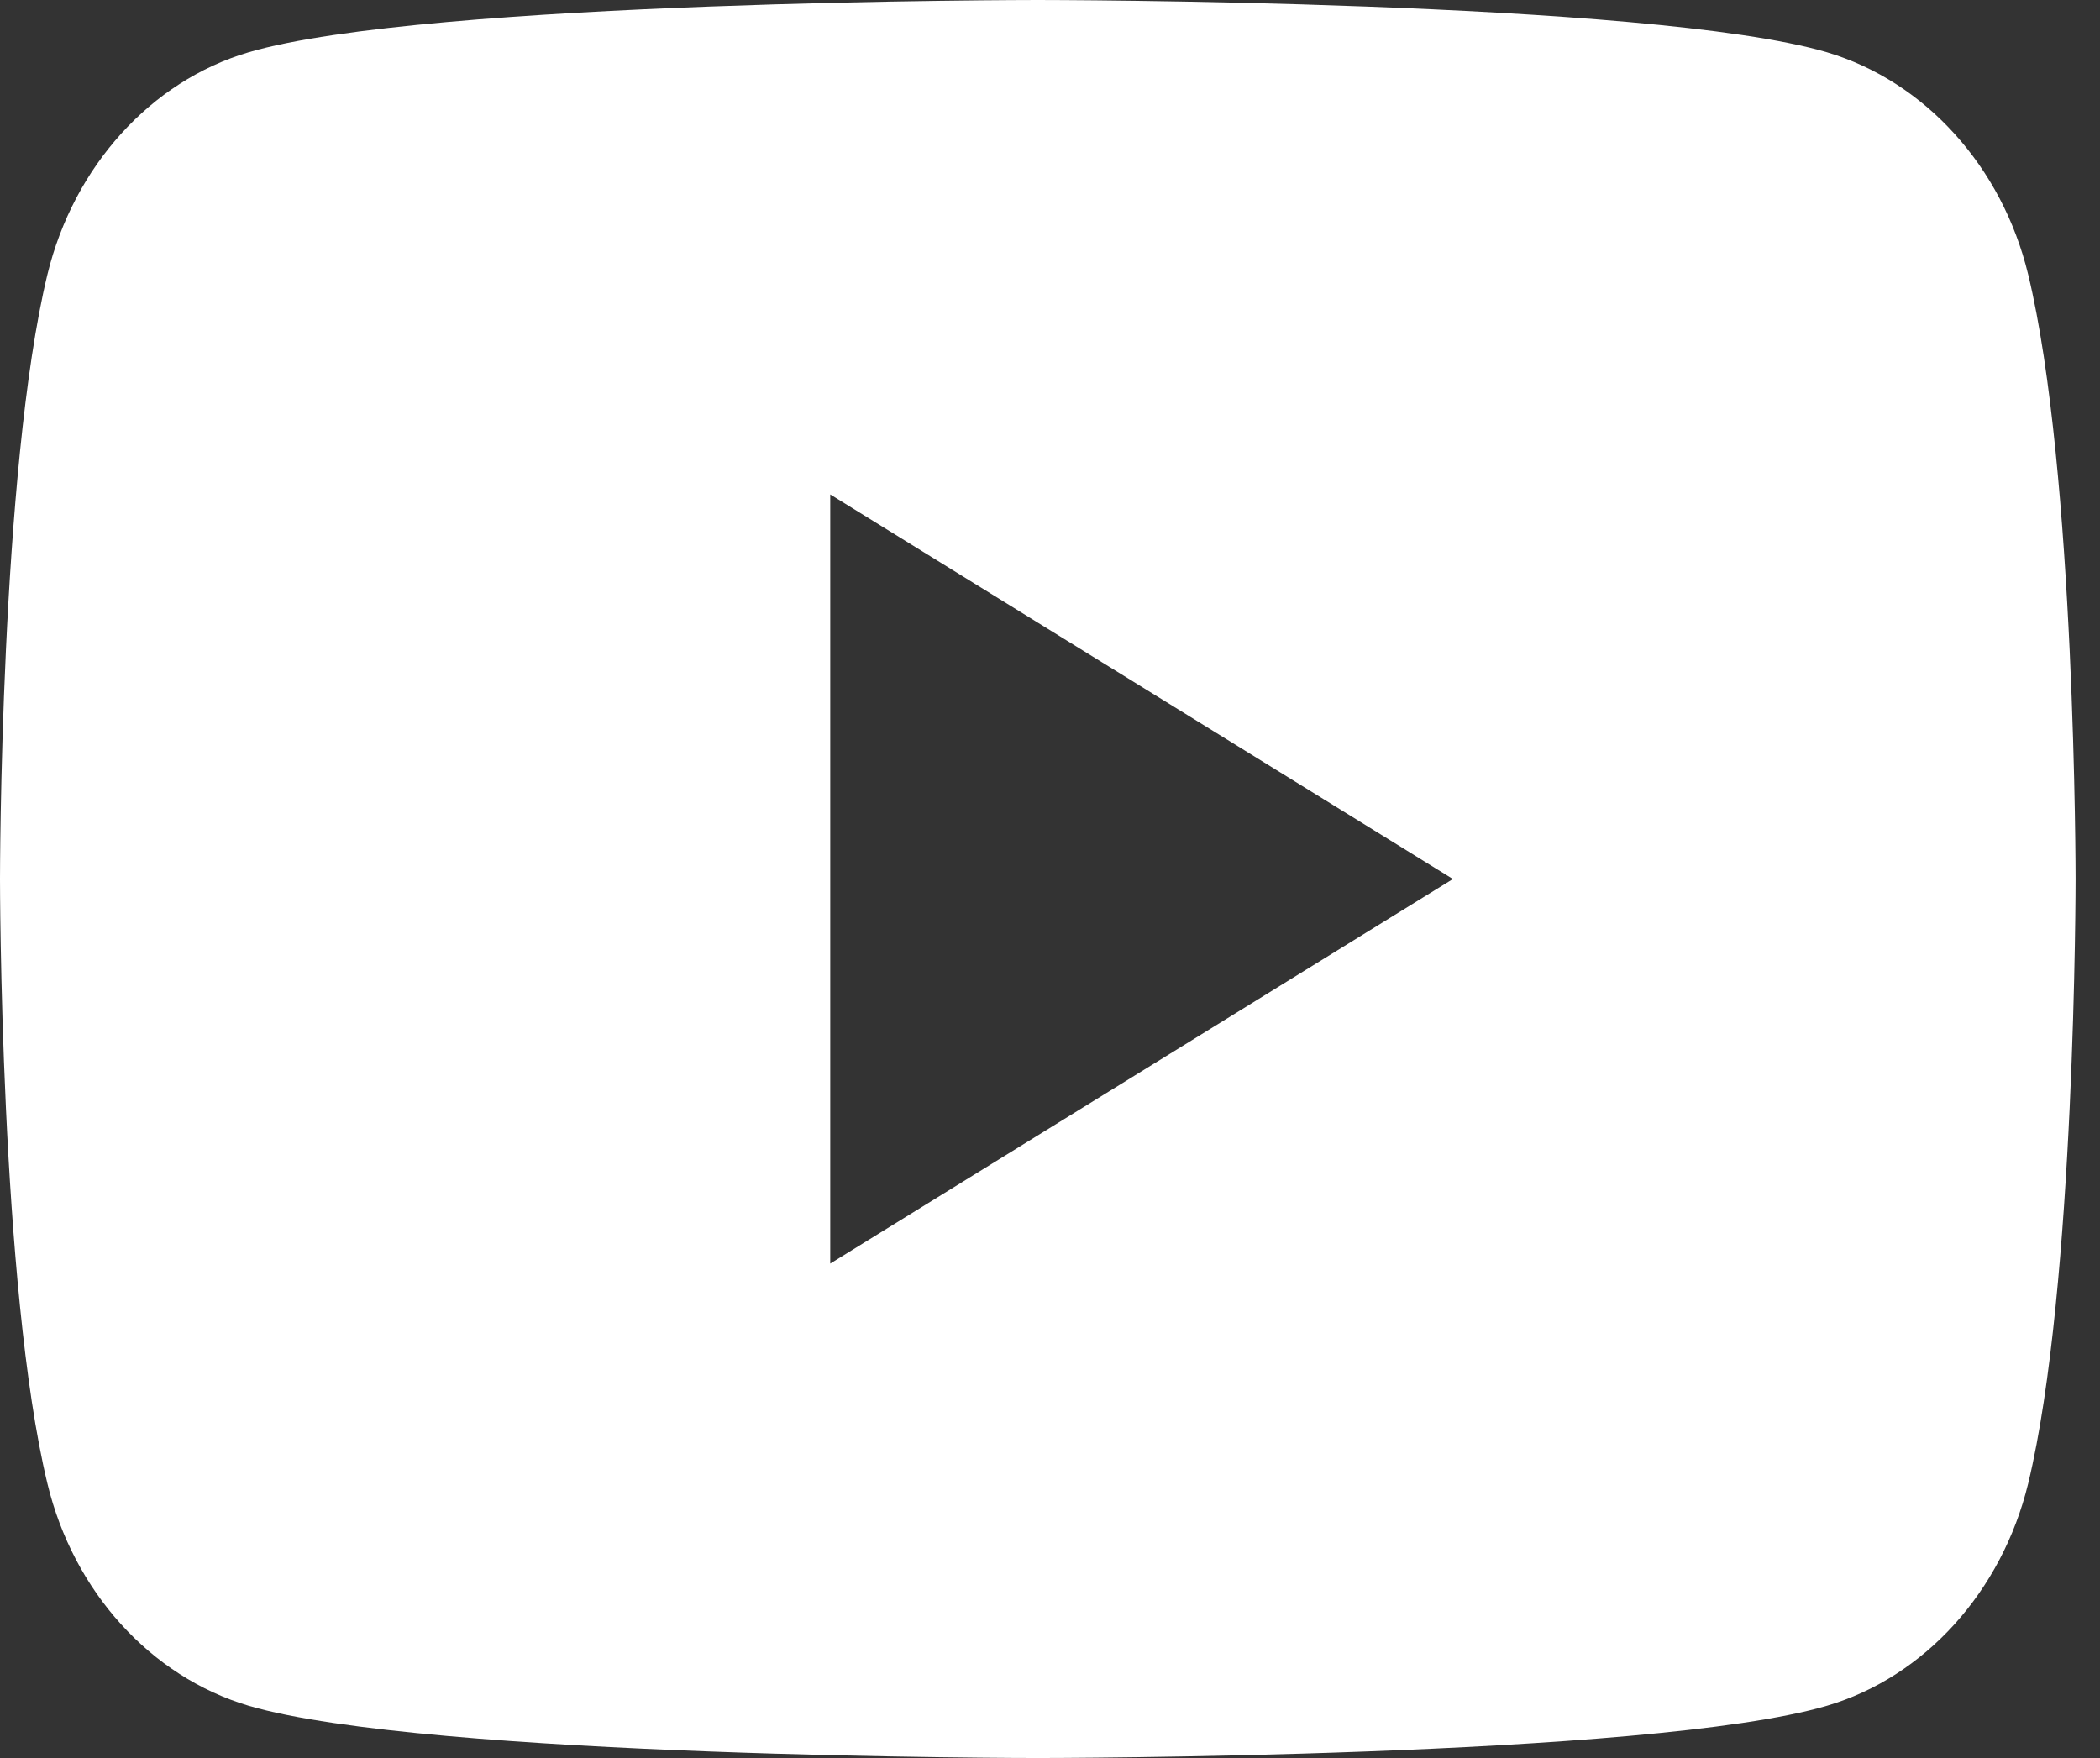 <svg width="43" height="36" viewBox="0 0 43 36" fill="none" xmlns="http://www.w3.org/2000/svg">
<rect x="0" y="0" width="43" height="36" fill="#333333" stroke="none"/>
<path d="M41.529 5.62C42.5 9.63 42.5 18 42.5 18C42.5 18 42.5 26.37 41.529 30.38C40.989 32.596 39.41 34.34 37.411 34.929C33.779 36 21.25 36 21.25 36C21.25 36 8.727 36 5.089 34.929C3.081 34.331 1.504 32.589 0.971 30.38C6.33299e-08 26.37 0 18 0 18C0 18 6.33299e-08 9.63 0.971 5.62C1.511 3.404 3.09 1.661 5.089 1.071C8.727 -4.02331e-07 21.25 0 21.25 0C21.25 0 33.779 -4.02331e-07 37.411 1.071C39.419 1.669 40.995 3.411 41.529 5.62ZM17 25.875L29.75 18L17 10.125V25.875Z" fill="white"/>
</svg>
